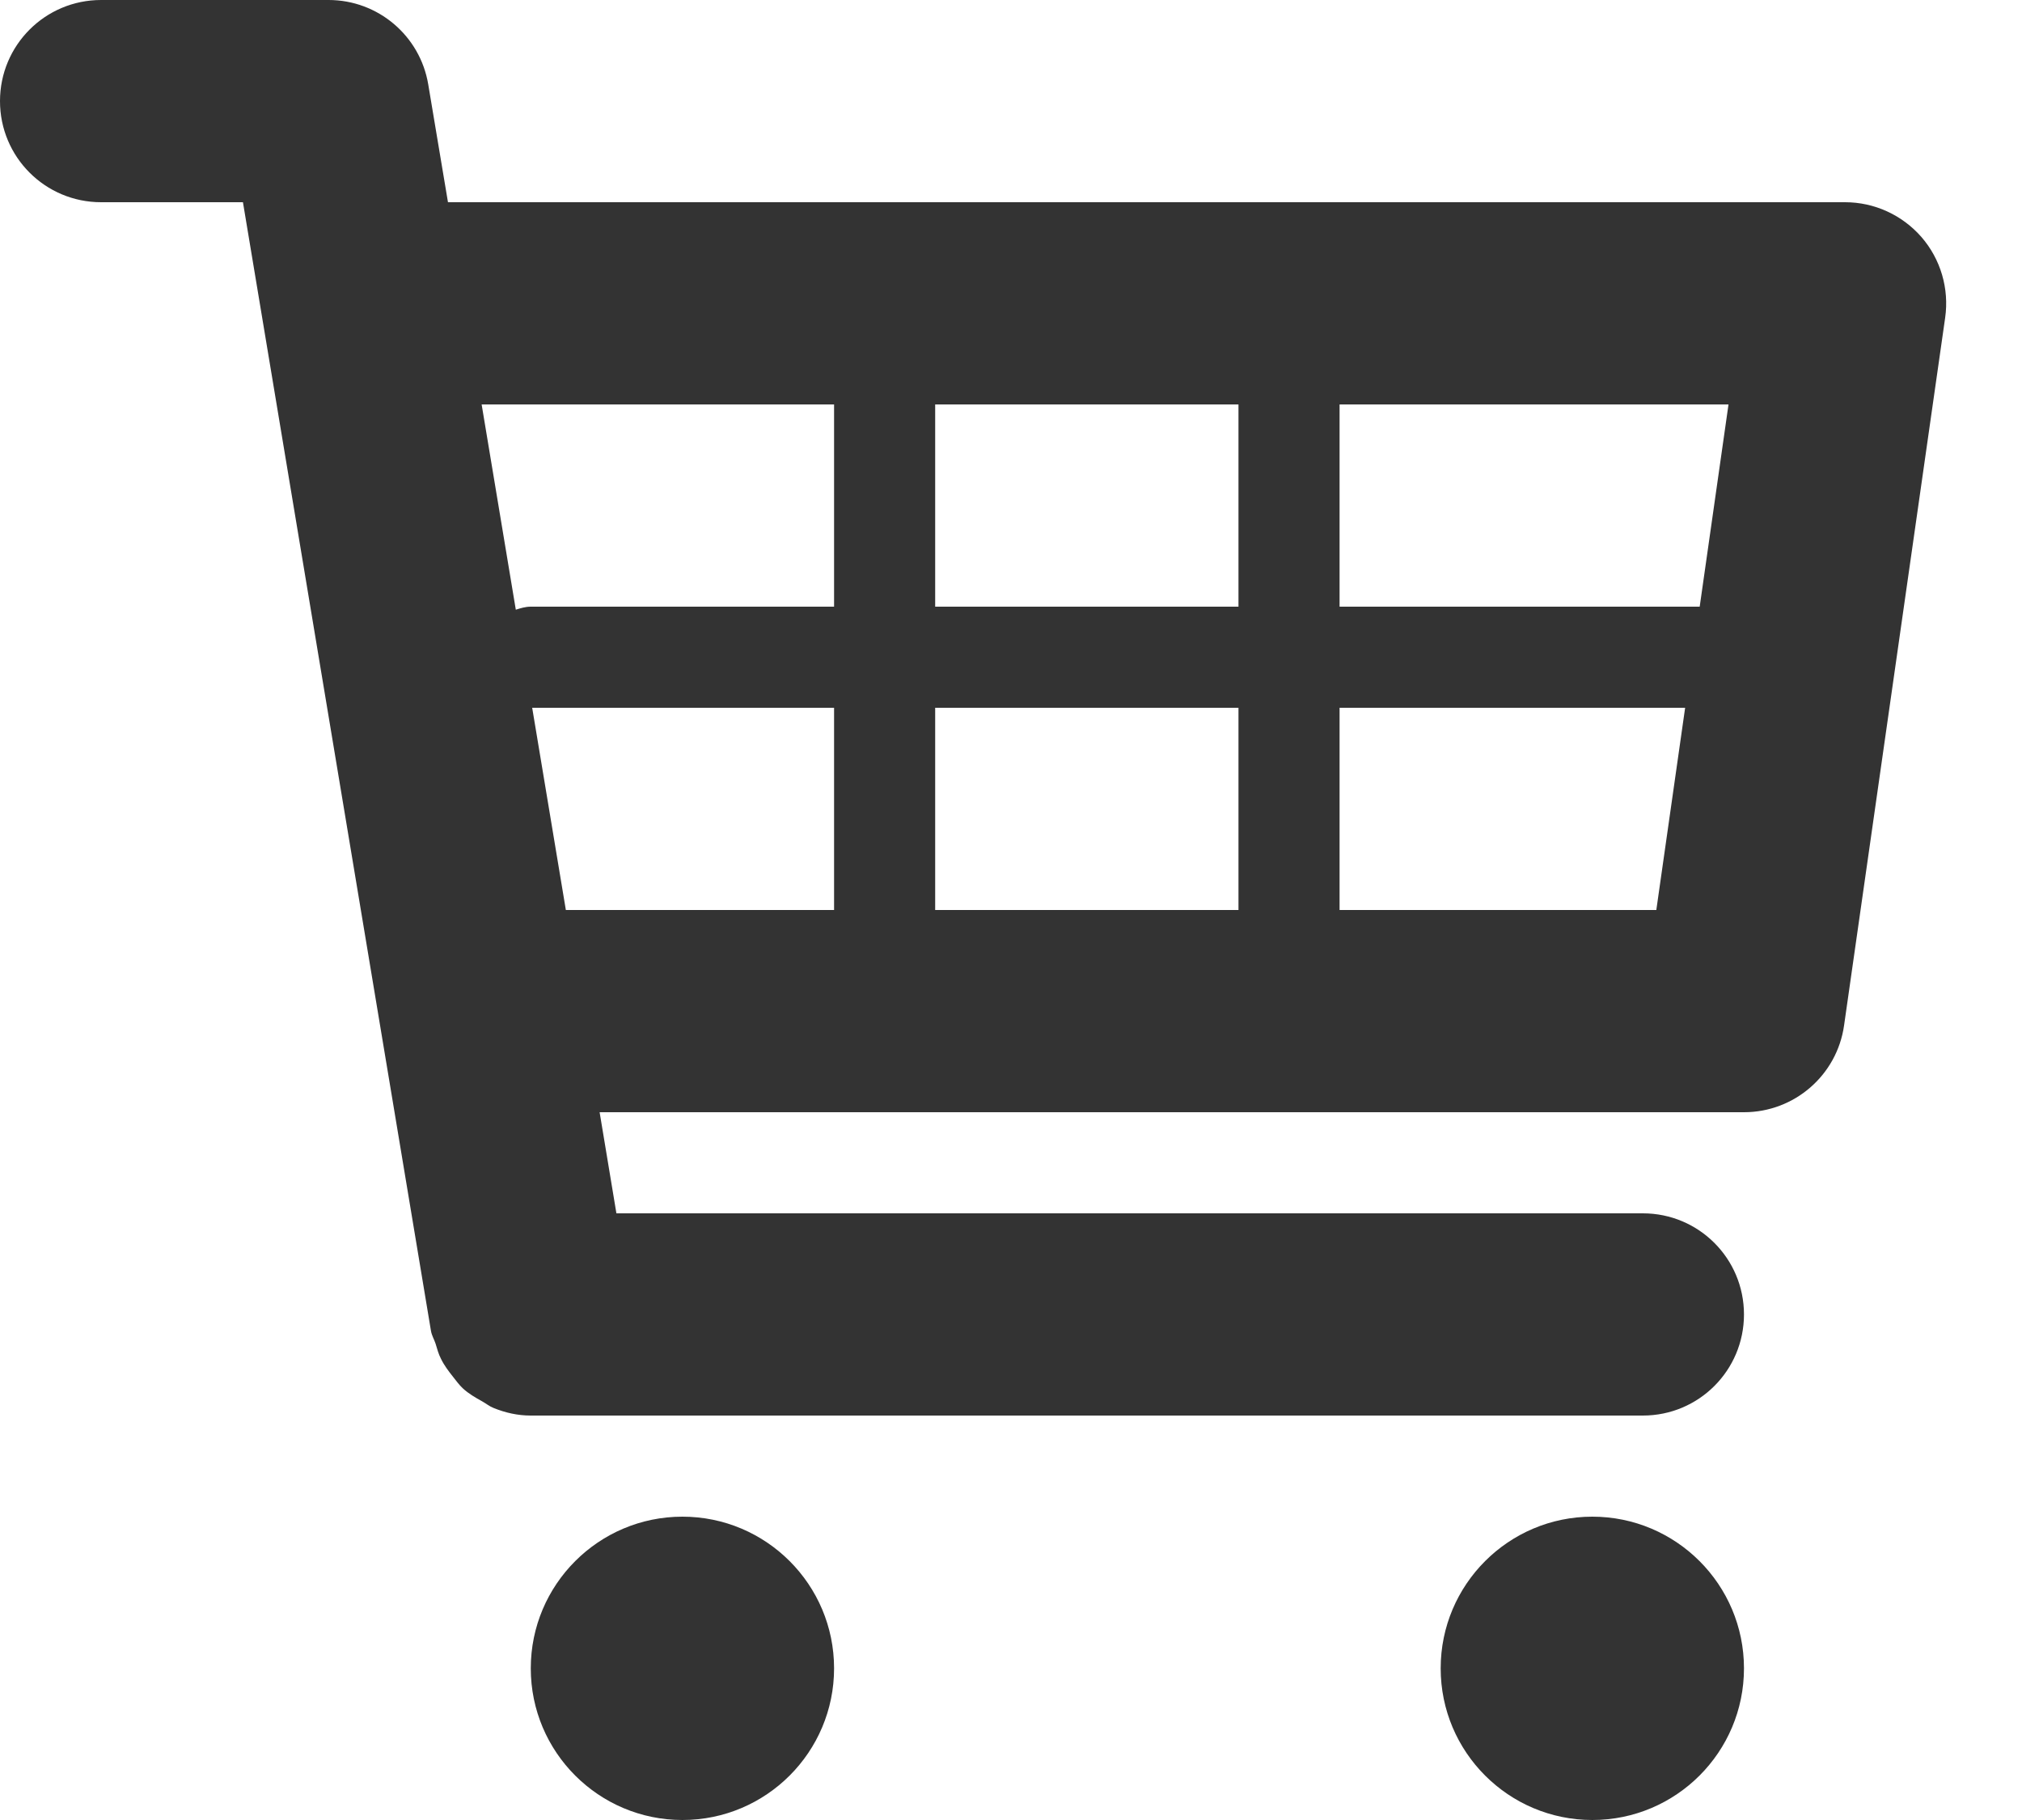 <svg width="20" height="18" viewBox="0 0 20 18" fill="none" xmlns="http://www.w3.org/2000/svg">
<path d="M19.006 2.345C18.815 2.126 18.54 2 18.25 2H4.431L4.236 0.836C4.156 0.354 3.739 0 3.25 0H1C0.447 0 0 0.447 0 1C0 1.553 0.447 2 1 2H2.403L4.263 13.164C4.271 13.209 4.294 13.246 4.308 13.288C4.324 13.341 4.337 13.391 4.362 13.439C4.394 13.505 4.437 13.561 4.482 13.618C4.513 13.657 4.541 13.696 4.577 13.73C4.635 13.784 4.702 13.822 4.77 13.86C4.808 13.881 4.841 13.909 4.882 13.925C4.998 13.972 5.12 14 5.249 14C5.25 14 16.25 14 16.25 14C16.803 14 17.25 13.553 17.25 13C17.25 12.447 16.803 12 16.25 12H6.097L5.931 11H17.25C17.748 11 18.17 10.634 18.24 10.142L19.24 3.142C19.281 2.854 19.195 2.563 19.006 2.345ZM17.097 4L16.812 6H13.25V4H17.097ZM12.25 4V6H9.25V4H12.25ZM12.25 7V9H9.25V7H12.25ZM8.25 4V6H5.25C5.197 6 5.149 6.015 5.102 6.03L4.764 4H8.25ZM5.264 7H8.25V9H5.597L5.264 7ZM13.25 9V7H16.668L16.383 9H13.25Z" fill="#333333"/>
<path d="M6.75 18C7.578 18 8.25 17.328 8.25 16.5C8.25 15.672 7.578 15 6.75 15C5.922 15 5.25 15.672 5.25 16.5C5.25 17.328 5.922 18 6.75 18Z" fill="#333333"/>
<path d="M15.75 18C16.578 18 17.25 17.328 17.25 16.5C17.25 15.672 16.578 15 15.75 15C14.922 15 14.25 15.672 14.25 16.5C14.25 17.328 14.922 18 15.75 18Z" fill="#333333"/>
</svg>

